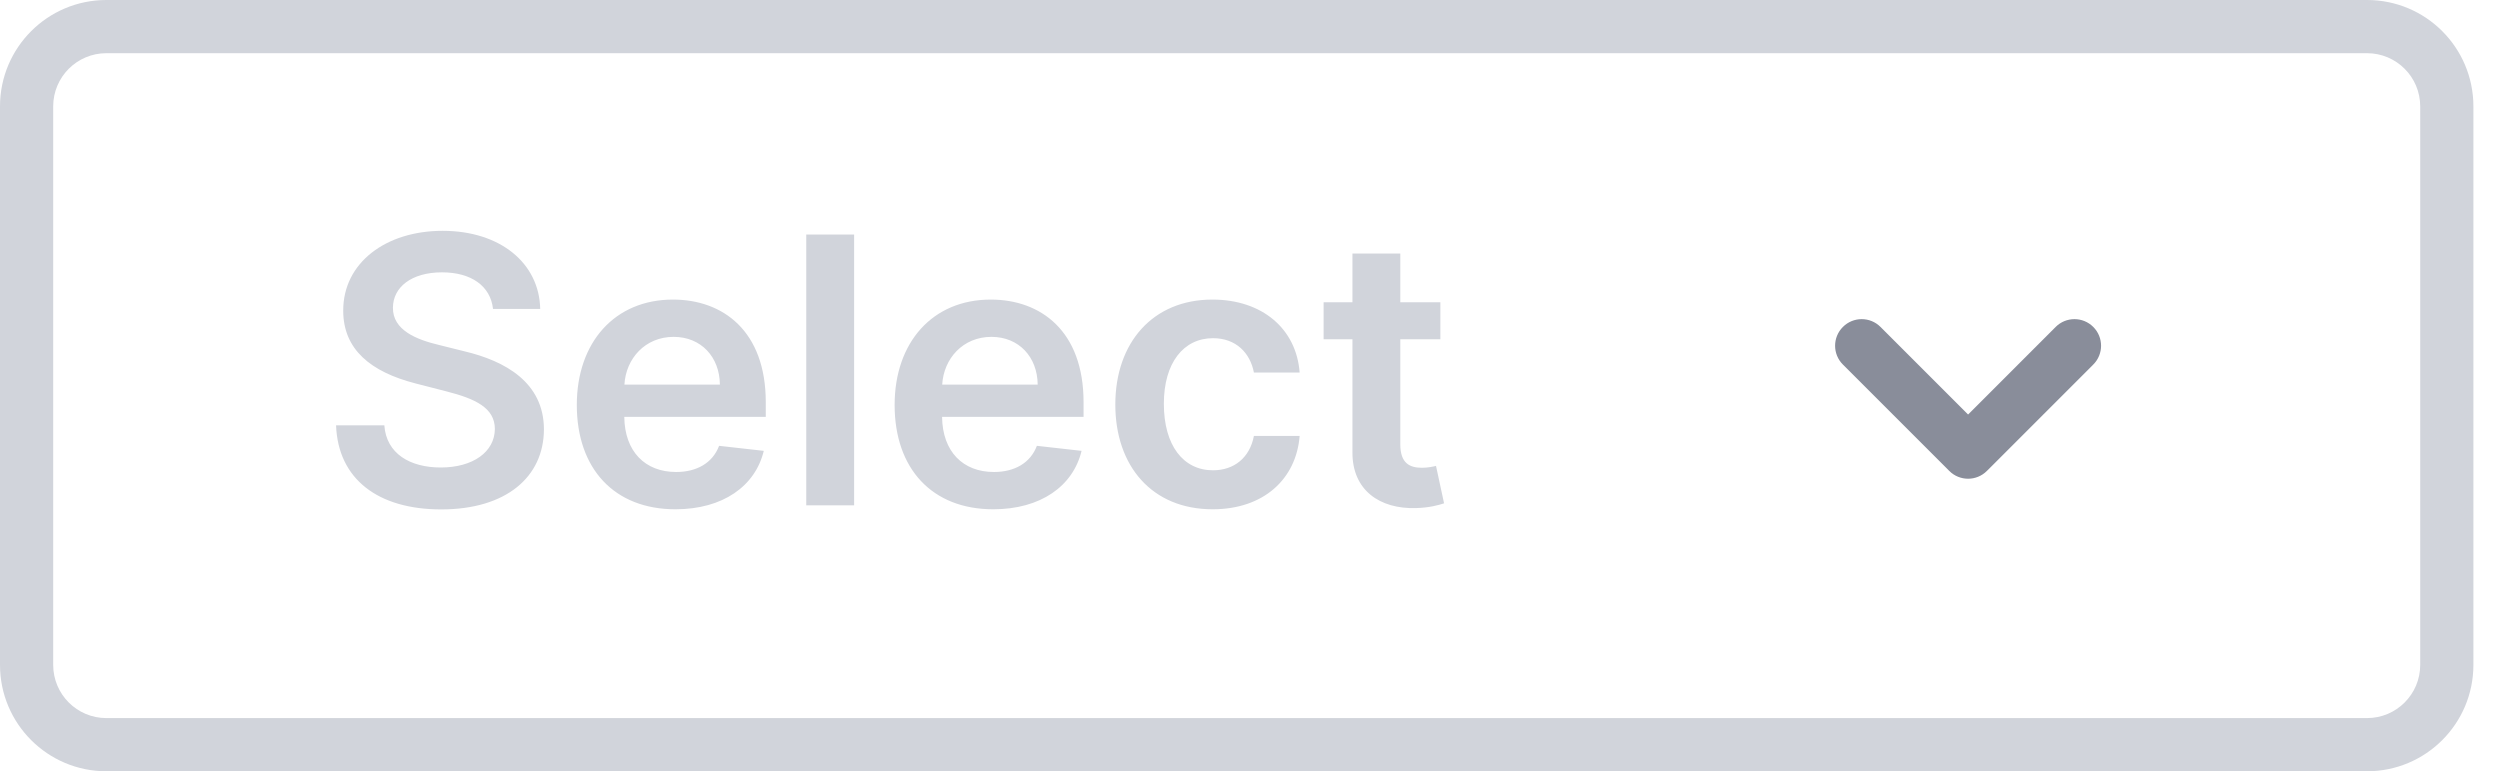 <svg width="94" height="29" viewBox="0 0 94 29" fill="none" xmlns="http://www.w3.org/2000/svg">
<path fill-rule="evenodd" clip-rule="evenodd" d="M89 2H4C2.895 2 2 2.895 2 4V25C2 26.105 2.895 27 4 27H89C90.105 27 91 26.105 91 25V4C91 2.895 90.105 2 89 2ZM4 0C1.791 0 0 1.791 0 4V25C0 27.209 1.791 29 4 29H89C91.209 29 93 27.209 93 25V4C93 1.791 91.209 0 89 0H4Z" fill="#D1D4DB"/>
<path d="M18.538 11.617H20.312C20.278 9.897 18.811 8.679 16.643 8.679C14.506 8.679 12.9 9.882 12.905 11.682C12.905 13.143 13.944 13.984 15.619 14.416L16.778 14.714C17.876 14.993 18.602 15.336 18.607 16.126C18.602 16.996 17.777 17.578 16.574 17.578C15.421 17.578 14.526 17.061 14.451 15.992H12.636C12.711 18.016 14.217 19.154 16.589 19.154C19.03 19.154 20.447 17.936 20.452 16.141C20.447 14.376 18.99 13.571 17.459 13.208L16.504 12.97C15.669 12.771 14.764 12.418 14.774 11.568C14.779 10.802 15.465 10.24 16.619 10.24C17.717 10.24 18.443 10.752 18.538 11.617ZM25.397 19.149C27.177 19.149 28.4 18.279 28.718 16.952L27.038 16.763C26.794 17.409 26.198 17.747 25.422 17.747C24.259 17.747 23.488 16.982 23.473 15.674H28.793V15.122C28.793 12.443 27.182 11.264 25.303 11.264C23.115 11.264 21.688 12.87 21.688 15.227C21.688 17.623 23.095 19.149 25.397 19.149ZM23.478 14.461C23.533 13.486 24.254 12.666 25.328 12.666C26.362 12.666 27.058 13.422 27.068 14.461H23.478ZM32.115 8.818H30.315V19H32.115V8.818ZM37.346 19.149C39.126 19.149 40.349 18.279 40.667 16.952L38.987 16.763C38.743 17.409 38.147 17.747 37.371 17.747C36.208 17.747 35.437 16.982 35.422 15.674H40.742V15.122C40.742 12.443 39.131 11.264 37.252 11.264C35.065 11.264 33.638 12.87 33.638 15.227C33.638 17.623 35.045 19.149 37.346 19.149ZM35.427 14.461C35.482 13.486 36.203 12.666 37.277 12.666C38.311 12.666 39.007 13.422 39.017 14.461H35.427ZM45.596 19.149C47.515 19.149 48.738 18.011 48.867 16.39H47.147C46.992 17.21 46.401 17.683 45.61 17.683C44.487 17.683 43.761 16.743 43.761 15.182C43.761 13.641 44.502 12.716 45.61 12.716C46.475 12.716 47.008 13.273 47.147 14.008H48.867C48.742 12.353 47.45 11.264 45.586 11.264C43.348 11.264 41.936 12.88 41.936 15.212C41.936 17.523 43.314 19.149 45.596 19.149ZM54.158 11.364H52.651V9.534H50.852V11.364H49.768V12.756H50.852V17.001C50.842 18.438 51.886 19.144 53.238 19.104C53.75 19.09 54.103 18.99 54.297 18.925L53.994 17.518C53.894 17.543 53.691 17.588 53.467 17.588C53.014 17.588 52.651 17.429 52.651 16.703V12.756H54.158V11.364Z" fill="#D1D4DB"/>
<path fill-rule="evenodd" clip-rule="evenodd" d="M69.293 12.293C69.683 11.902 70.317 11.902 70.707 12.293L74 15.586L77.293 12.293C77.683 11.902 78.317 11.902 78.707 12.293C79.098 12.683 79.098 13.317 78.707 13.707L74.707 17.707C74.317 18.098 73.683 18.098 73.293 17.707L69.293 13.707C68.902 13.317 68.902 12.683 69.293 12.293Z" fill="#898D9A"/>
</svg>
